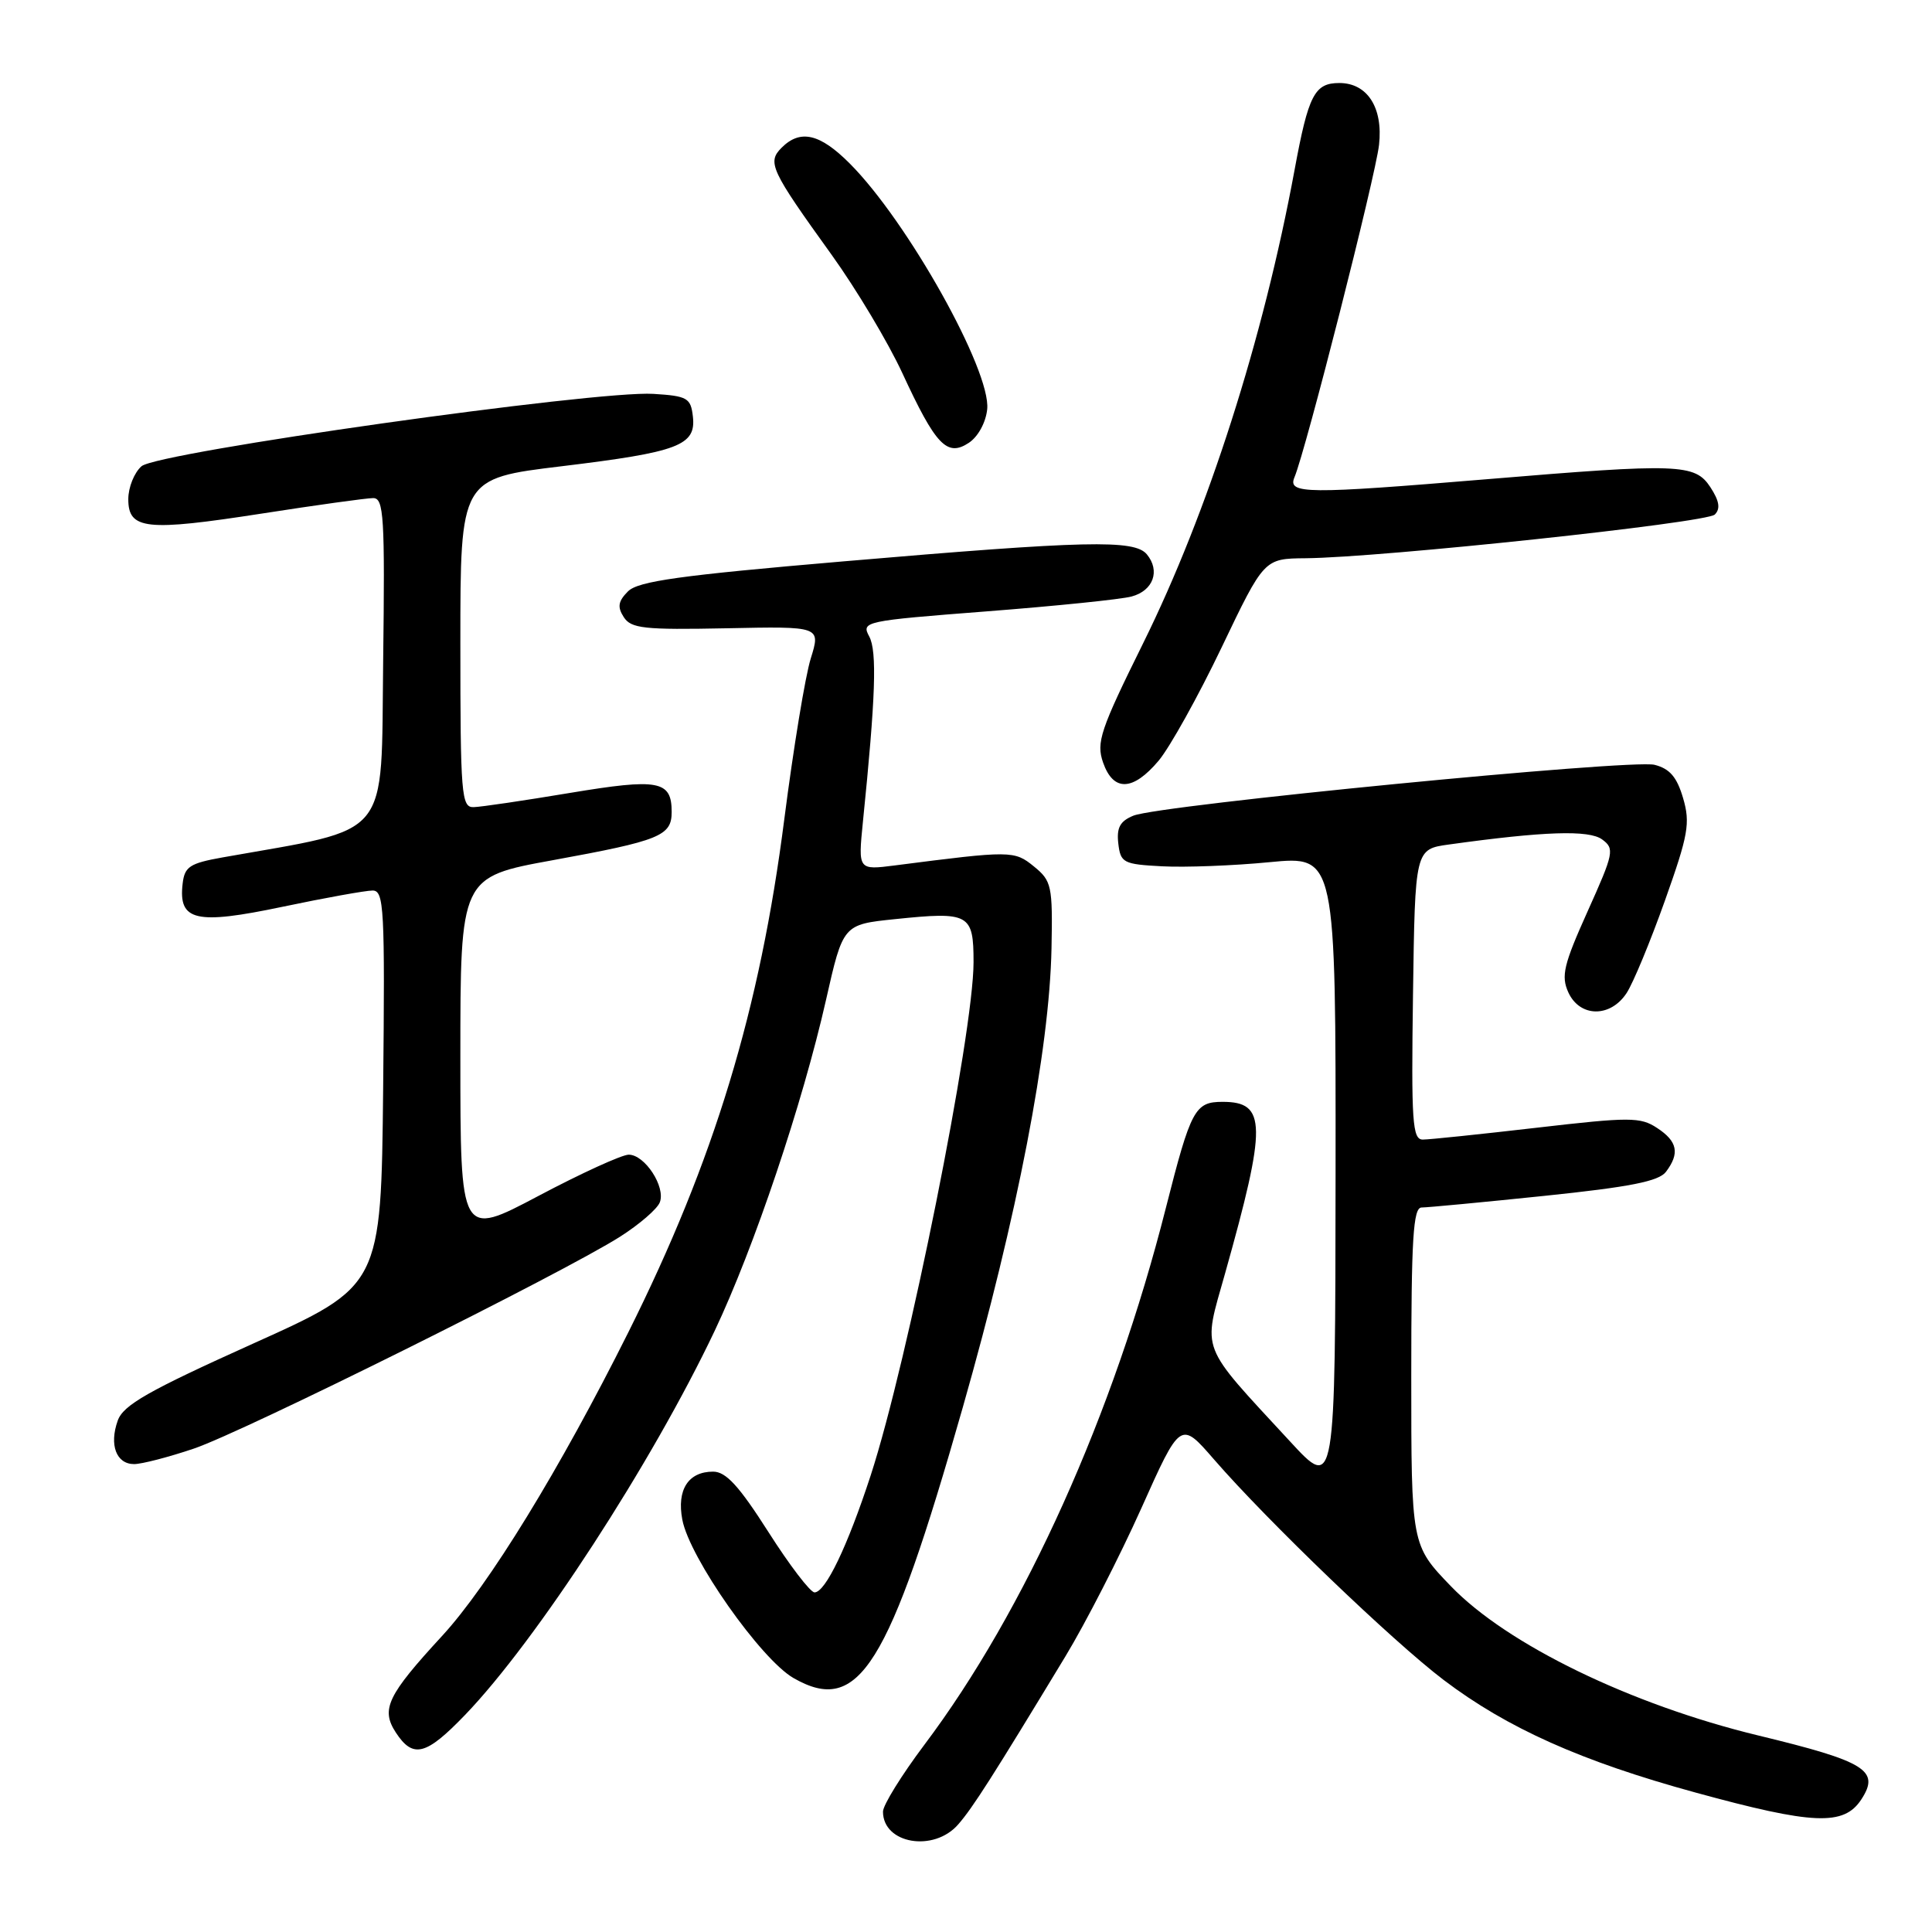 <?xml version="1.0" encoding="UTF-8" standalone="no"?>
<!DOCTYPE svg PUBLIC "-//W3C//DTD SVG 1.1//EN" "http://www.w3.org/Graphics/SVG/1.1/DTD/svg11.dtd" >
<svg xmlns="http://www.w3.org/2000/svg" xmlns:xlink="http://www.w3.org/1999/xlink" version="1.1" viewBox="0 0 256 256">
 <g >
 <path fill="currentColor"
d=" M 126.97 241.74 C 128.90 239.53 131.52 235.42 141.16 219.50 C 143.83 215.10 148.35 206.27 151.22 199.88 C 156.42 188.26 156.42 188.26 160.86 193.38 C 167.93 201.53 184.55 217.49 191.30 222.61 C 199.72 228.99 209.56 233.39 224.66 237.52 C 240.28 241.80 244.32 241.97 246.63 238.44 C 249.15 234.59 247.25 233.41 232.94 229.95 C 216.10 225.87 199.70 217.91 192.25 210.18 C 187.00 204.73 187.00 204.73 187.00 182.37 C 187.00 164.09 187.25 160.00 188.37 160.00 C 189.12 160.00 196.44 159.31 204.62 158.46 C 215.99 157.28 219.80 156.53 220.75 155.27 C 222.60 152.82 222.28 151.23 219.57 149.46 C 217.36 148.00 215.96 148.00 203.62 149.43 C 196.18 150.29 189.39 151.00 188.53 151.00 C 187.15 151.00 186.99 148.69 187.23 131.76 C 187.50 112.52 187.50 112.52 192.00 111.90 C 204.59 110.15 210.55 109.95 212.29 111.23 C 213.96 112.45 213.85 113.02 210.37 120.75 C 207.19 127.82 206.83 129.33 207.81 131.49 C 209.33 134.82 213.38 134.87 215.53 131.59 C 216.40 130.27 218.68 124.76 220.61 119.34 C 223.71 110.62 223.99 109.07 223.02 105.76 C 222.20 102.96 221.25 101.85 219.23 101.34 C 216.13 100.57 153.70 106.66 150.18 108.08 C 148.42 108.80 147.94 109.66 148.18 111.76 C 148.48 114.33 148.83 114.52 154.00 114.79 C 157.03 114.95 163.44 114.71 168.25 114.24 C 177.00 113.40 177.00 113.40 176.97 155.45 C 176.93 197.50 176.93 197.50 170.94 191.00 C 158.81 177.86 159.36 179.29 162.33 168.73 C 167.87 149.02 167.83 146.00 162.00 146.00 C 158.33 146.00 157.80 146.99 154.49 160.03 C 147.57 187.35 135.82 213.48 122.47 231.21 C 119.46 235.22 117.00 239.19 117.00 240.05 C 117.00 244.32 123.74 245.47 126.97 241.74 Z  M 61.61 227.25 C 71.06 217.44 86.39 193.85 94.70 176.34 C 99.91 165.35 106.35 146.21 109.45 132.50 C 111.71 122.50 111.71 122.50 118.60 121.79 C 128.45 120.77 129.00 121.07 129.00 127.50 C 129.00 136.96 120.30 180.37 115.37 195.50 C 112.31 204.87 109.38 211.00 107.93 211.00 C 107.37 211.00 104.62 207.40 101.82 203.00 C 97.93 196.90 96.20 195.00 94.49 195.00 C 91.20 195.00 89.66 197.40 90.41 201.36 C 91.35 206.40 100.82 219.88 105.16 222.36 C 113.80 227.30 117.73 221.01 127.57 186.50 C 134.82 161.07 139.06 139.14 139.33 125.67 C 139.49 117.36 139.35 116.72 137.00 114.81 C 134.40 112.69 133.98 112.69 118.60 114.67 C 113.70 115.30 113.70 115.30 114.34 108.90 C 116.02 92.38 116.23 86.30 115.18 84.34 C 114.11 82.35 114.47 82.27 130.74 81.01 C 139.89 80.30 148.54 79.42 149.94 79.04 C 152.82 78.27 153.77 75.63 151.96 73.45 C 150.32 71.48 144.00 71.62 111.69 74.39 C 90.08 76.24 84.56 77.01 83.21 78.36 C 81.91 79.67 81.78 80.42 82.65 81.77 C 83.62 83.28 85.33 83.47 96.26 83.25 C 108.75 82.99 108.75 82.99 107.43 87.25 C 106.70 89.59 105.13 99.15 103.93 108.50 C 100.70 133.78 94.64 153.74 83.28 176.49 C 74.20 194.67 64.76 210.06 58.57 216.78 C 51.32 224.65 50.44 226.49 52.45 229.57 C 54.73 233.05 56.44 232.62 61.61 227.25 Z  M 25.68 191.95 C 32.26 189.73 74.56 168.70 82.16 163.87 C 84.72 162.24 87.10 160.19 87.43 159.31 C 88.22 157.26 85.44 153.00 83.31 153.00 C 82.41 153.00 77.02 155.46 71.34 158.47 C 61.00 163.94 61.00 163.94 61.00 140.08 C 61.00 116.21 61.00 116.21 73.25 113.98 C 87.45 111.39 89.00 110.76 89.00 107.59 C 89.00 103.42 87.29 103.11 75.50 105.07 C 69.45 106.08 63.71 106.93 62.75 106.95 C 61.14 107.00 61.00 105.31 61.00 85.20 C 61.00 63.40 61.00 63.40 74.42 61.78 C 89.94 59.90 92.25 59.03 91.81 55.18 C 91.53 52.73 91.08 52.47 86.58 52.19 C 78.99 51.71 20.87 59.92 18.75 61.78 C 17.79 62.62 17.00 64.58 17.00 66.14 C 17.00 70.18 19.35 70.43 34.69 68.05 C 41.94 66.92 48.58 66.00 49.45 66.00 C 50.86 66.00 51.01 68.44 50.77 87.69 C 50.47 111.58 52.10 109.59 29.50 113.61 C 25.14 114.39 24.46 114.83 24.20 117.09 C 23.62 122.03 25.92 122.57 37.40 120.16 C 43.06 118.97 48.45 118.00 49.37 118.00 C 50.89 118.00 51.01 120.30 50.77 144.20 C 50.50 170.40 50.50 170.40 33.50 178.05 C 19.65 184.29 16.33 186.17 15.60 188.24 C 14.45 191.46 15.41 194.00 17.77 194.00 C 18.78 194.00 22.34 193.08 25.68 191.95 Z  M 153.53 100.79 C 155.01 99.02 158.77 92.27 161.87 85.79 C 167.50 74.02 167.50 74.02 173.00 73.97 C 182.98 73.88 226.12 69.28 227.22 68.18 C 227.99 67.41 227.82 66.37 226.63 64.55 C 224.59 61.45 222.51 61.37 197.00 63.50 C 173.08 65.49 170.59 65.47 171.52 63.25 C 173.03 59.67 182.27 23.34 182.73 19.19 C 183.28 14.26 181.18 11.00 177.47 11.00 C 174.18 11.00 173.37 12.58 171.54 22.50 C 167.40 44.91 160.05 67.90 151.45 85.28 C 145.79 96.72 145.24 98.38 146.16 101.03 C 147.52 104.93 150.11 104.85 153.53 100.79 Z  M 130.81 54.22 C 131.32 49.11 120.25 29.32 112.58 21.65 C 108.64 17.70 106.04 17.10 103.57 19.57 C 101.63 21.51 102.10 22.52 110.20 33.77 C 113.47 38.32 117.69 45.38 119.57 49.45 C 123.99 59.01 125.49 60.58 128.37 58.68 C 129.60 57.87 130.63 55.98 130.81 54.22 Z "/>
</g>
</svg>